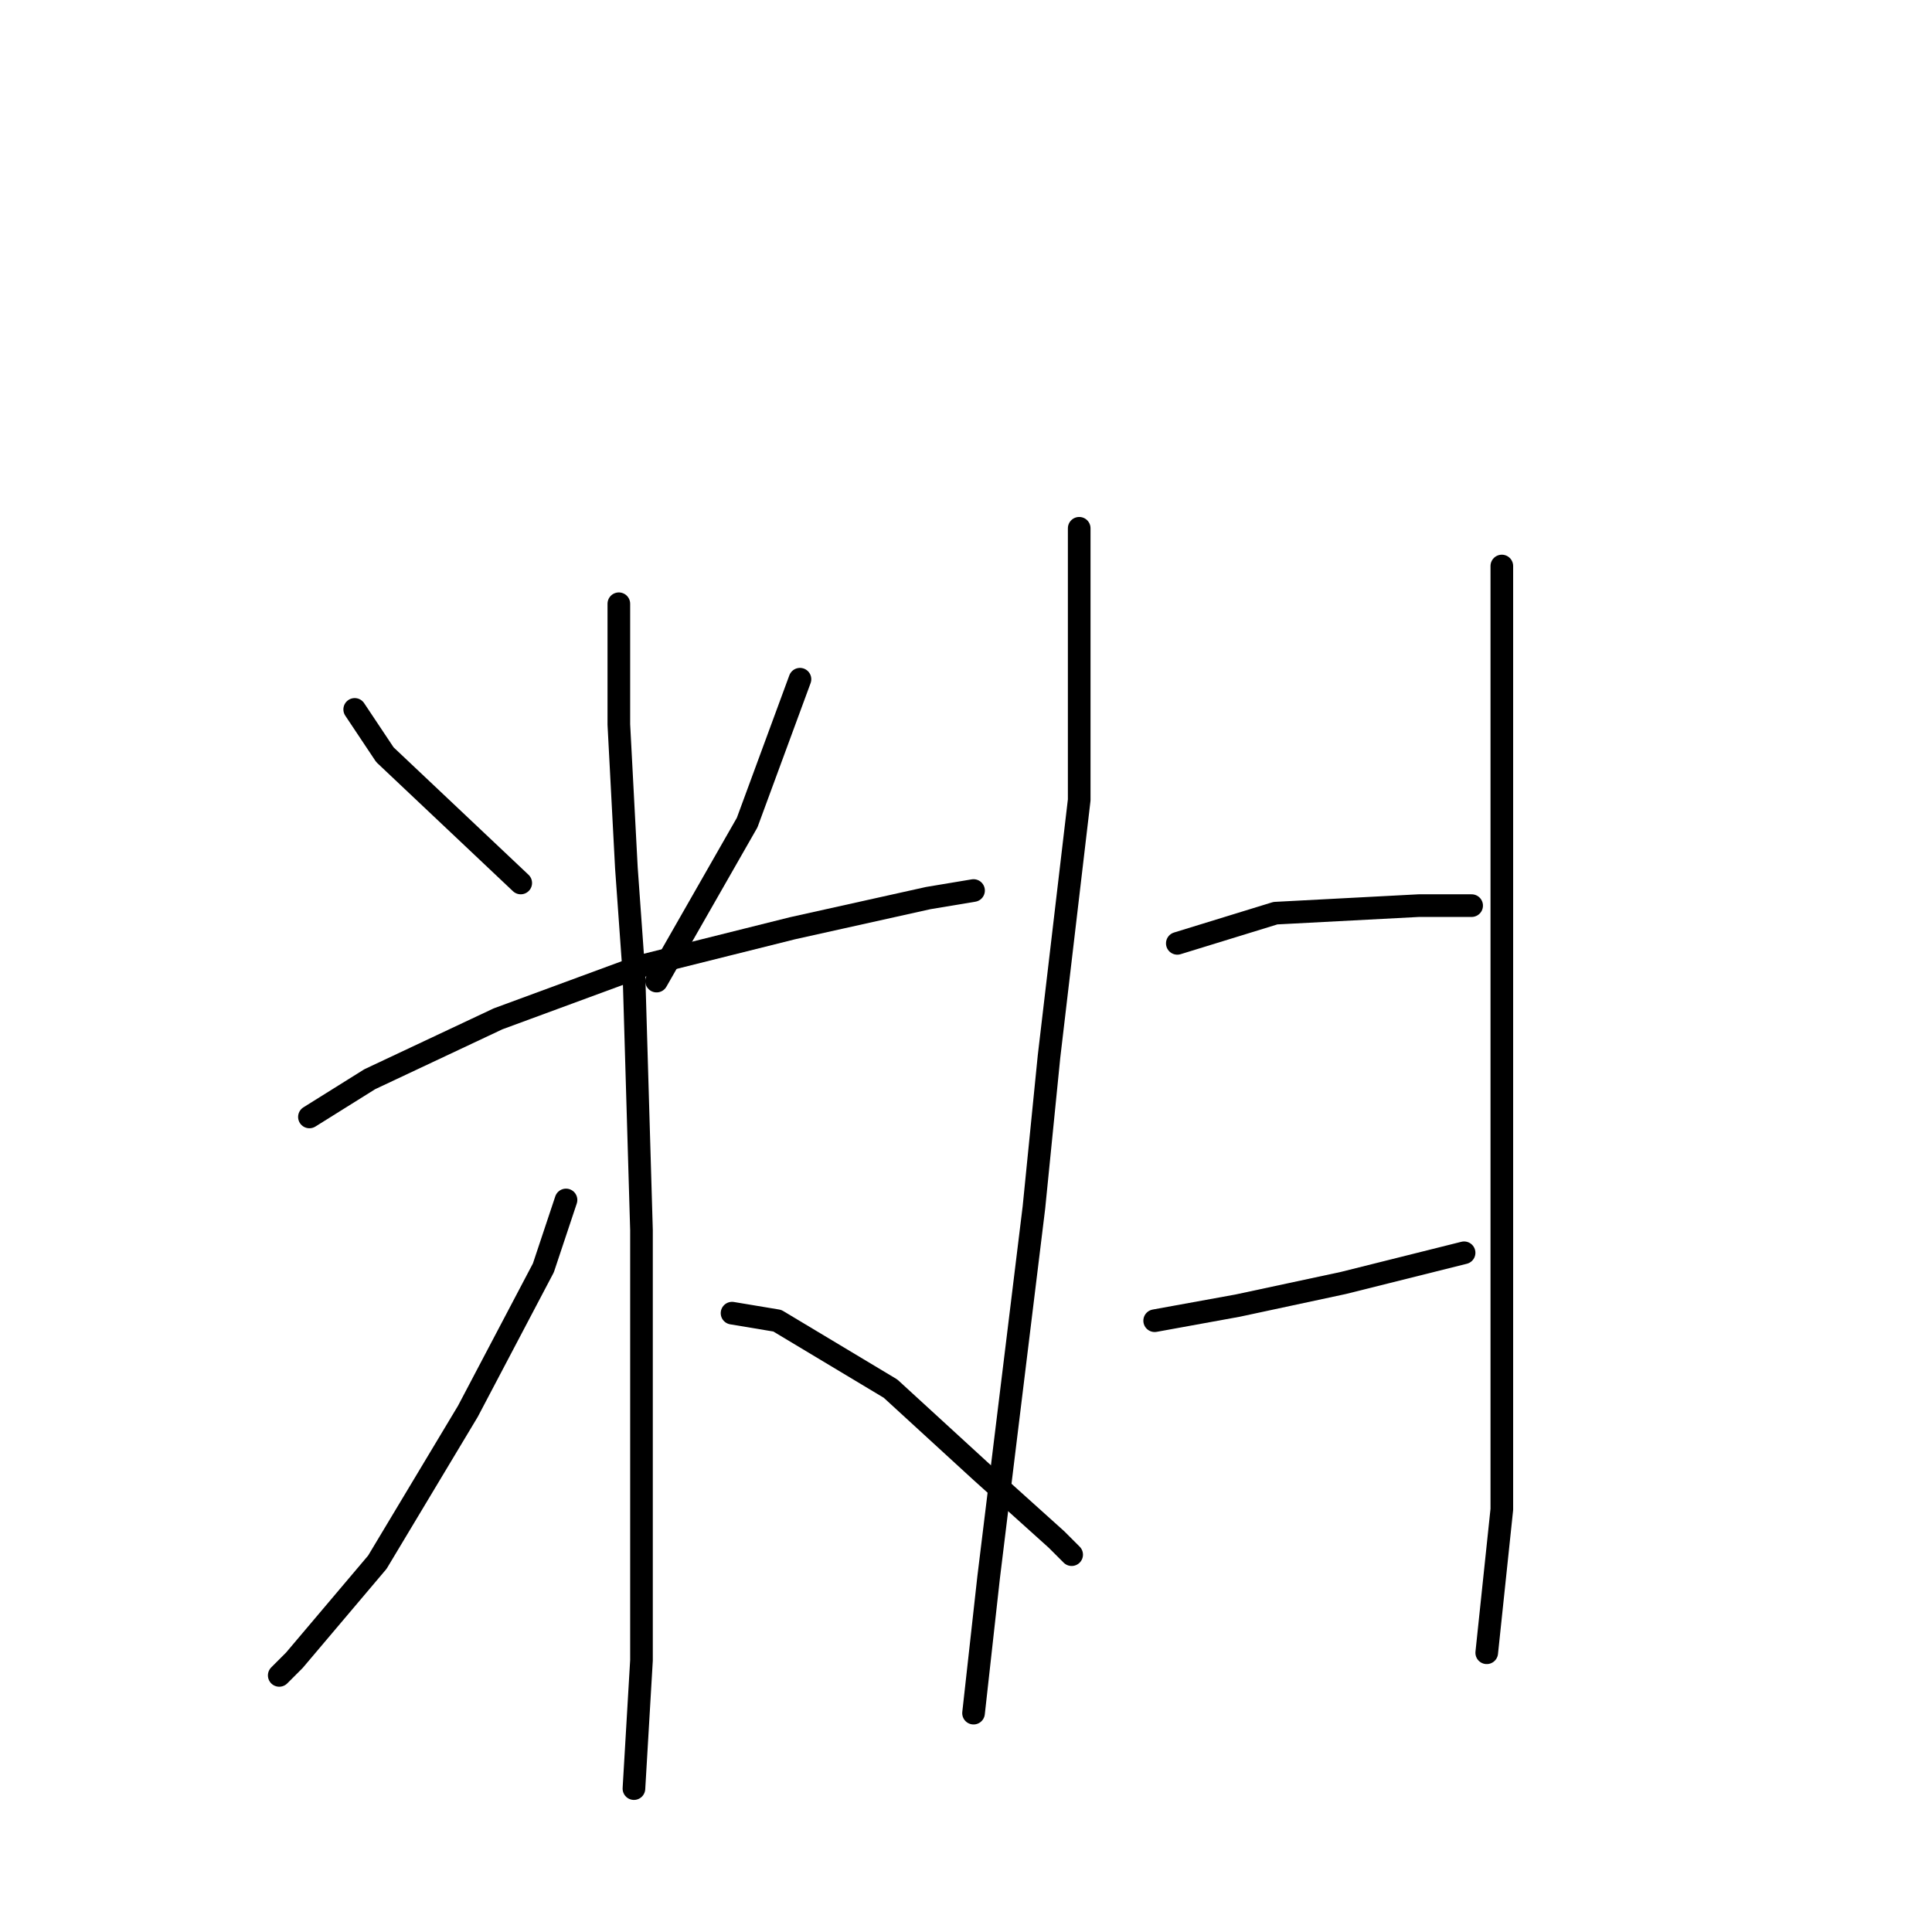 <?xml version="1.0" standalone="no"?>
    <svg width="256" height="256" xmlns="http://www.w3.org/2000/svg" version="1.1">
    <polyline stroke="black" stroke-width="3" stroke-linecap="round" fill="transparent" stroke-linejoin="round" points="47 94 51 100 69 117 69 117 " />
        <polyline stroke="black" stroke-width="3" stroke-linecap="round" fill="transparent" stroke-linejoin="round" points="106 90 99 109 87 130 87 130 " />
        <polyline stroke="black" stroke-width="3" stroke-linecap="round" fill="transparent" stroke-linejoin="round" points="41 148 49 143 66 135 85 128 105 123 123 119 129 118 129 118 " />
        <polyline stroke="black" stroke-width="3" stroke-linecap="round" fill="transparent" stroke-linejoin="round" points="82 80 82 96 83 115 84 129 85 163 85 199 85 220 84 237 84 237 " />
        <polyline stroke="black" stroke-width="3" stroke-linecap="round" fill="transparent" stroke-linejoin="round" points="75 159 72 168 62 187 50 207 39 220 37 222 37 222 " />
        <polyline stroke="black" stroke-width="3" stroke-linecap="round" fill="transparent" stroke-linejoin="round" points="97 174 103 175 118 184 130 195 140 204 142 206 142 206 " />
        <polyline stroke="black" stroke-width="3" stroke-linecap="round" fill="transparent" stroke-linejoin="round" points="143 70 143 80 143 106 139 140 137 160 131 209 129 227 129 227 " />
        <polyline stroke="black" stroke-width="3" stroke-linecap="round" fill="transparent" stroke-linejoin="round" points="156 125 169 121 188 120 193 120 195 120 195 120 " />
        <polyline stroke="black" stroke-width="3" stroke-linecap="round" fill="transparent" stroke-linejoin="round" points="153 175 164 173 178 170 194 166 194 166 " />
        <polyline stroke="black" stroke-width="3" stroke-linecap="round" fill="transparent" stroke-linejoin="round" points="199 75 199 107 199 149 199 200 197 219 197 219 " />
        </svg>